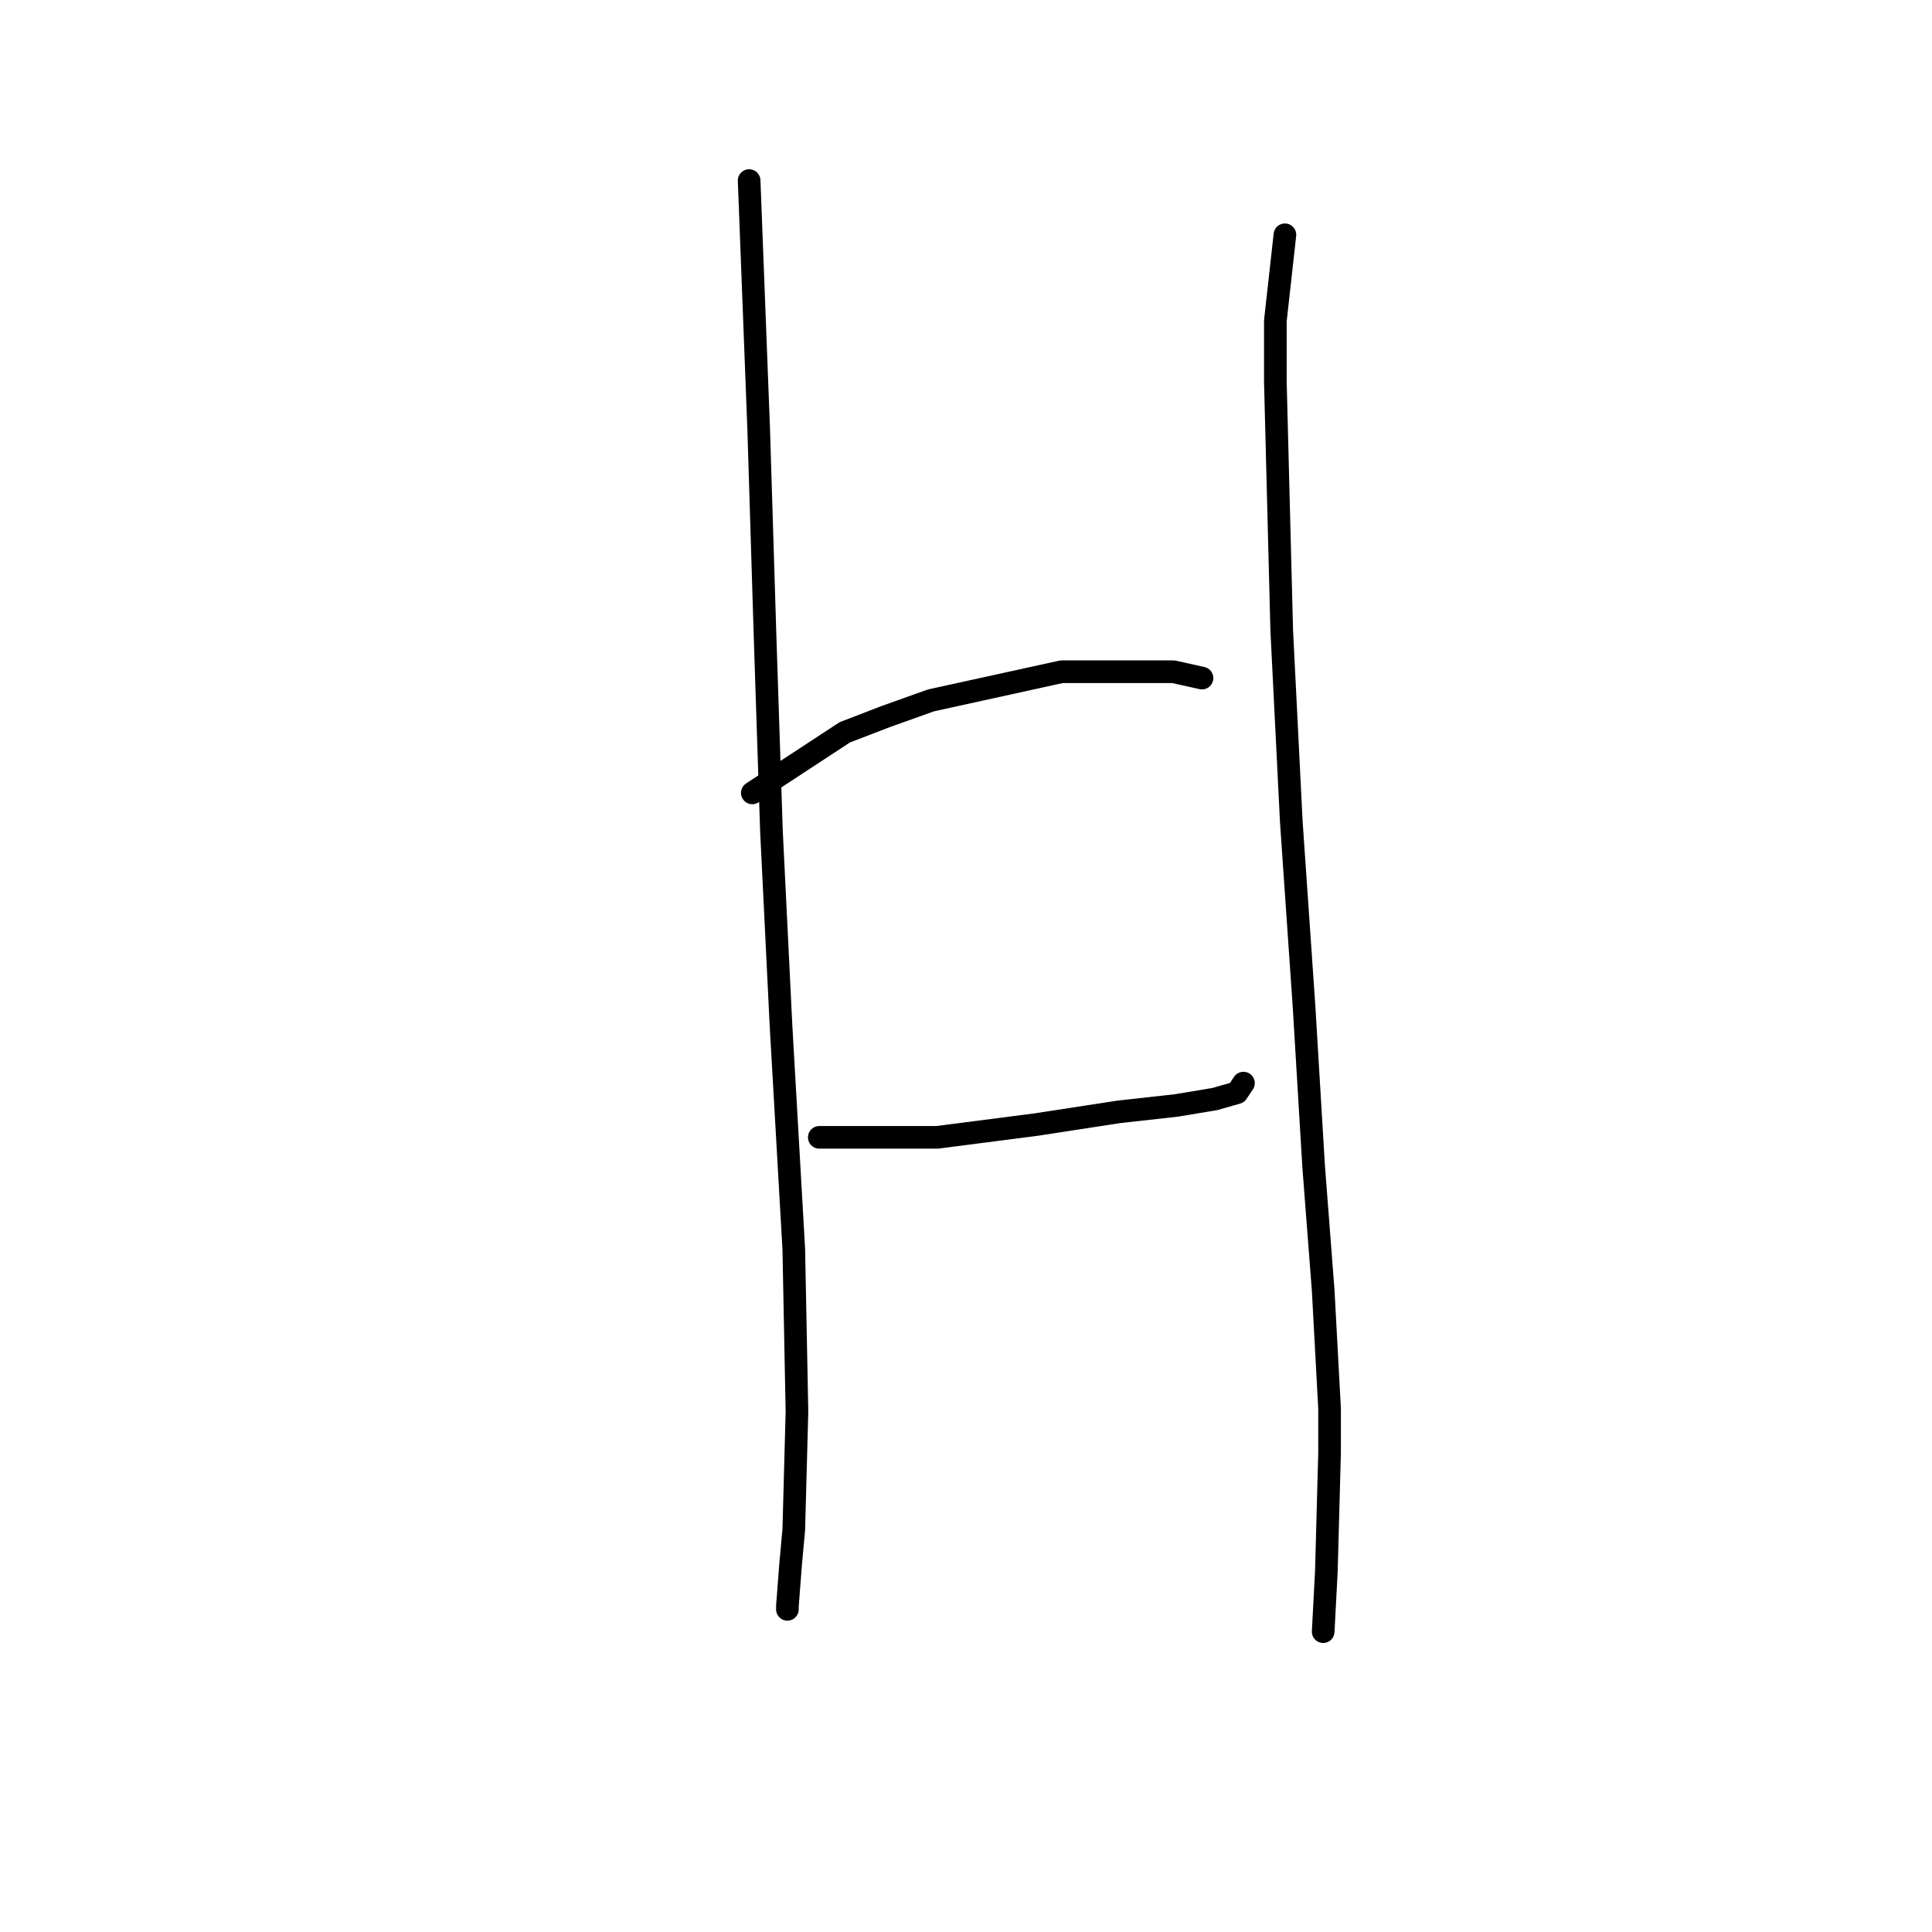 <?xml version="1.0" standalone="no"?>
    <svg width="256" height="256" xmlns="http://www.w3.org/2000/svg" version="1.1">
    <polyline stroke="black" stroke-width="3" stroke-linecap="round" fill="transparent" stroke-linejoin="round" points="99.264 23.927 100.531 56.889 101.376 84.357 102.222 110.134 103.489 135.912 105.18 165.493 105.602 187.045 105.18 202.68 104.757 207.329 104.335 212.822 104.335 213.245 104.335 213.245 " />
        <polyline stroke="black" stroke-width="3" stroke-linecap="round" fill="transparent" stroke-linejoin="round" points="99.686 105.063 111.941 97.034 117.435 94.921 123.351 92.808 140.677 89.005 151.242 89.005 155.467 89.005 159.271 89.85 159.271 89.85 " />
        <polyline stroke="black" stroke-width="3" stroke-linecap="round" fill="transparent" stroke-linejoin="round" points="108.56 150.702 124.196 150.702 137.296 149.012 148.283 147.322 155.89 146.477 160.961 145.631 163.919 144.786 164.764 143.518 164.764 143.518 " />
        <polyline stroke="black" stroke-width="3" stroke-linecap="round" fill="transparent" stroke-linejoin="round" points="170.258 31.111 168.99 42.521 168.99 50.55 169.835 83.511 171.103 108.867 172.793 133.376 174.061 154.506 175.329 170.987 176.174 186.622 176.174 192.538 175.751 208.174 175.329 216.203 175.329 216.203 " />
        </svg>